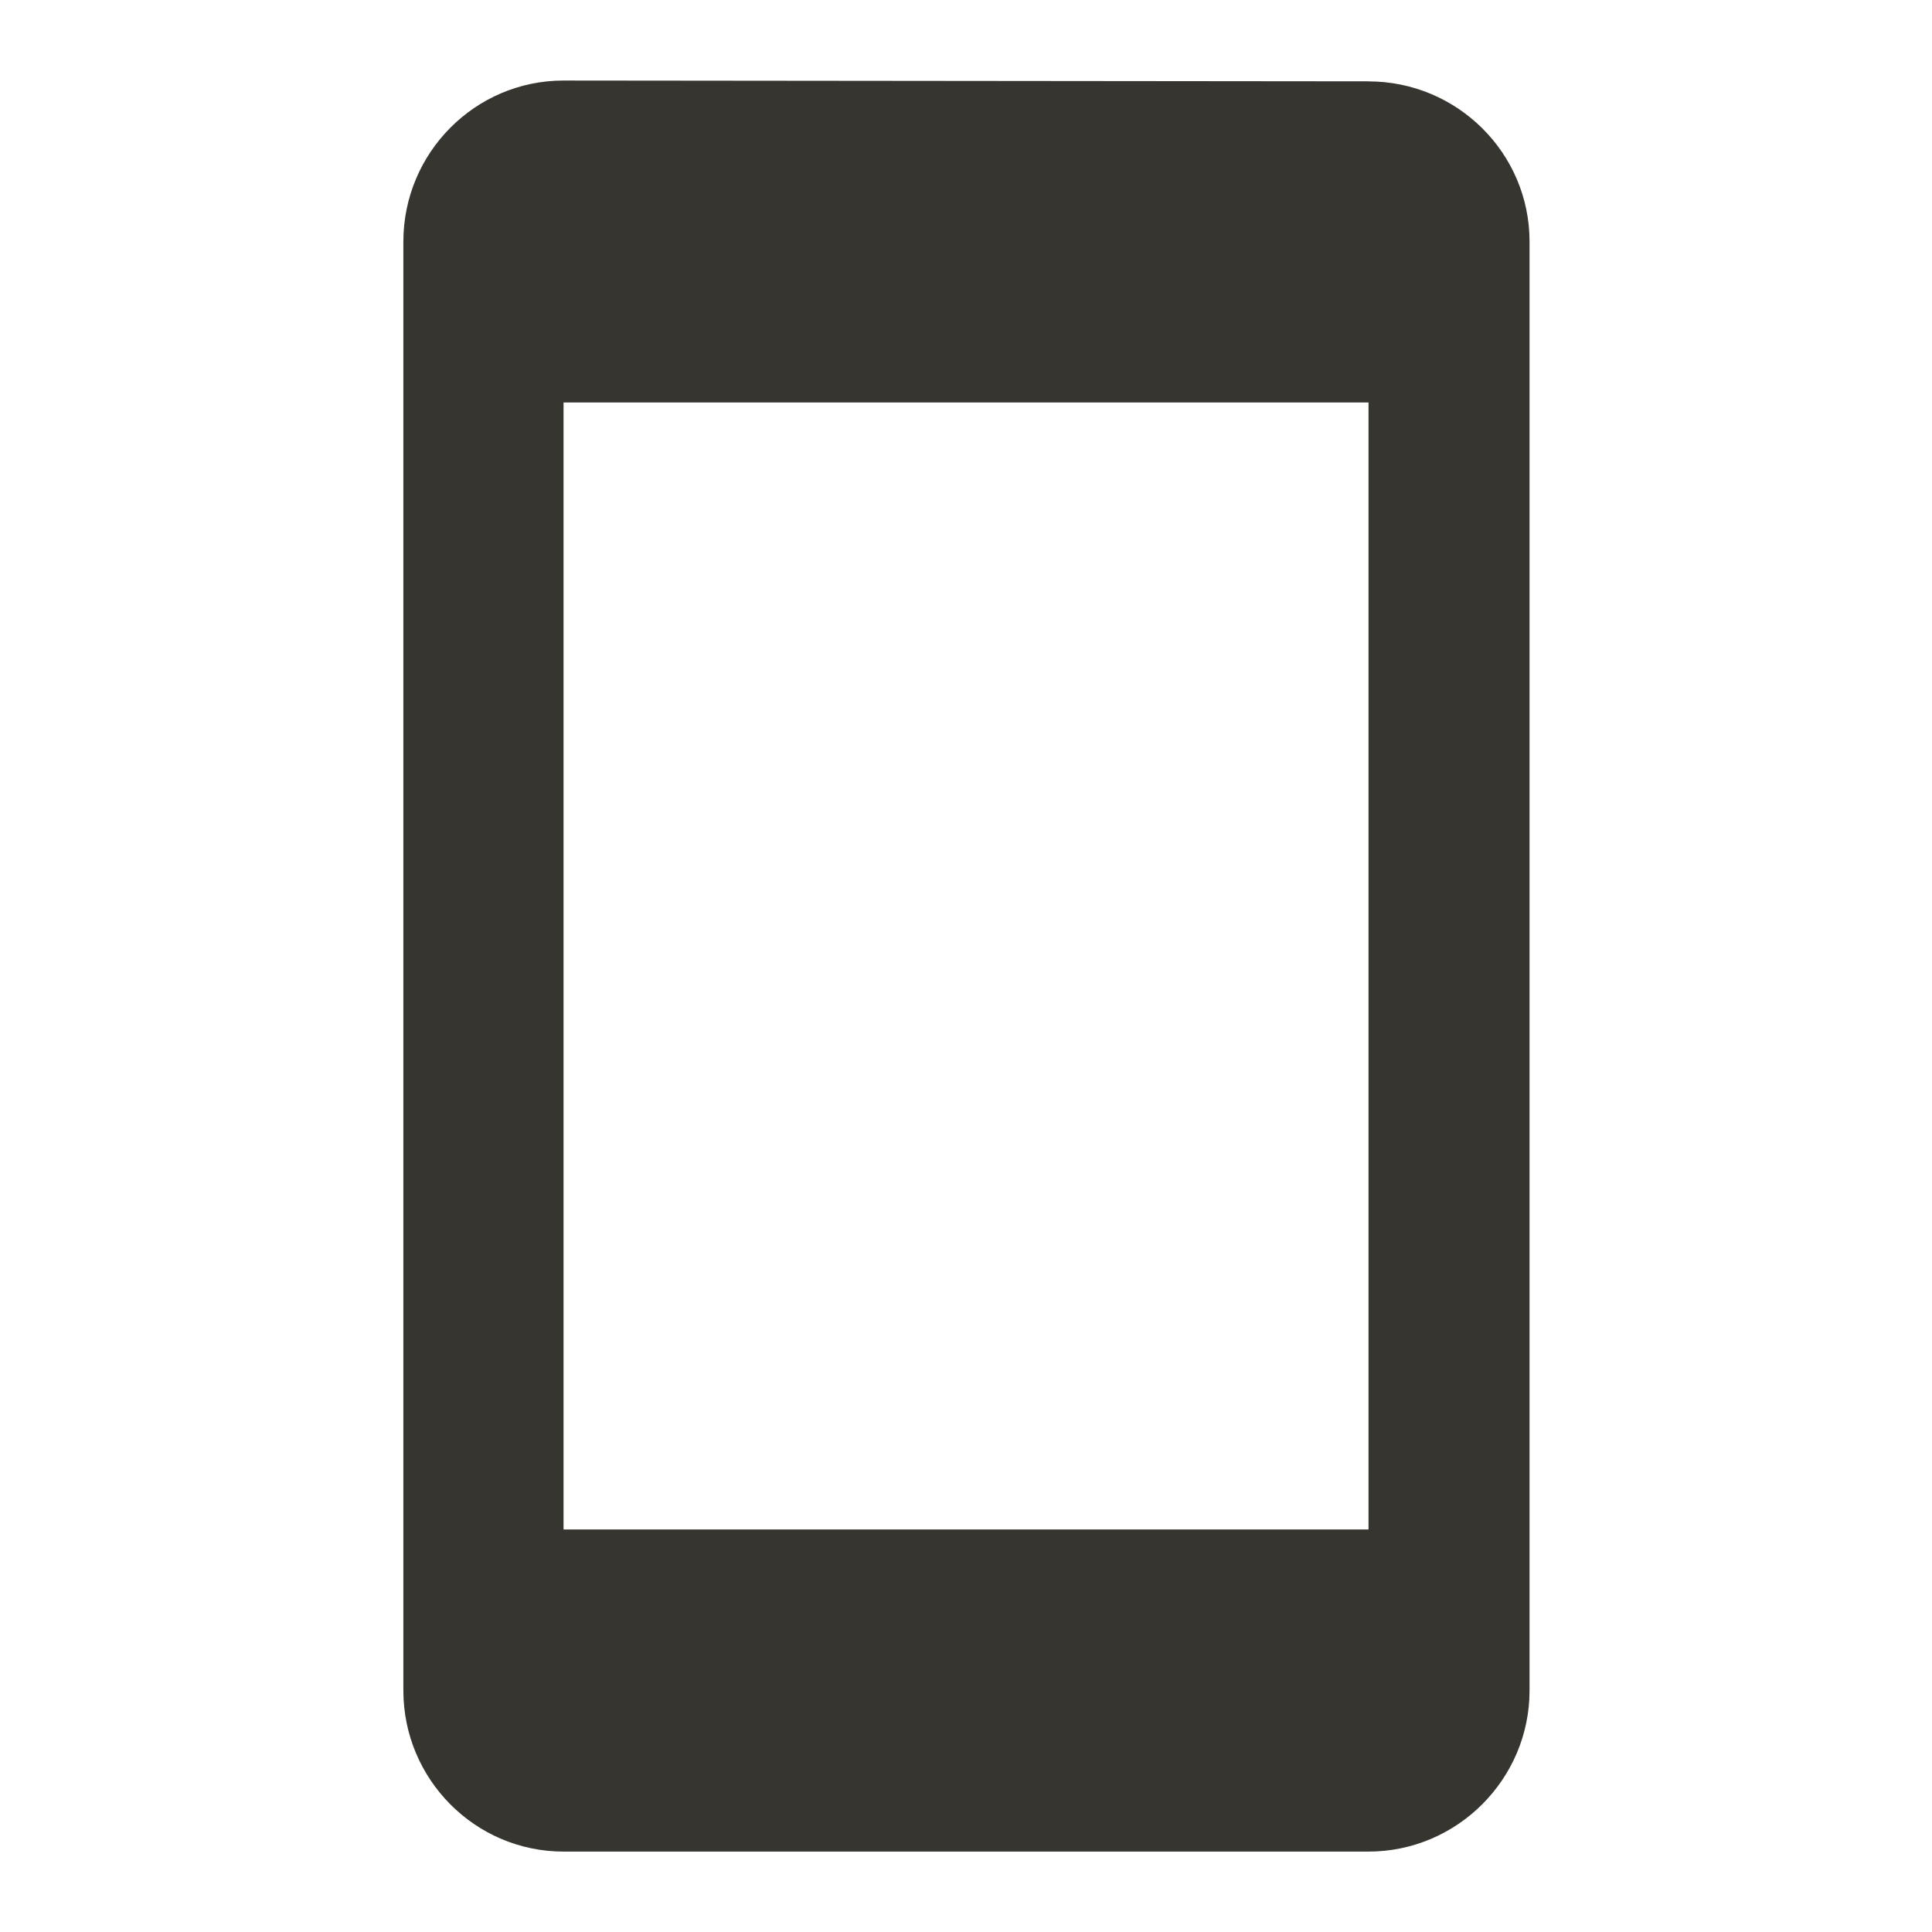 <!-- Generated by IcoMoon.io -->
<svg version="1.1" xmlns="http://www.w3.org/2000/svg" width="32" height="32" viewBox="0 0 32 32">
<title>mt-stay_primary_portrait</title>
<path fill="#37352f" d="M22.667 1.347l-13.333-0.013c-1.467 0-2.653 1.2-2.653 2.667v24c0 1.467 1.187 2.667 2.653 2.667h13.333c1.467 0 2.667-1.2 2.667-2.667v-24c0-1.467-1.2-2.653-2.667-2.653v0zM22.667 25.333h-13.333v-18.667h13.333v18.667z"></path>
</svg>
